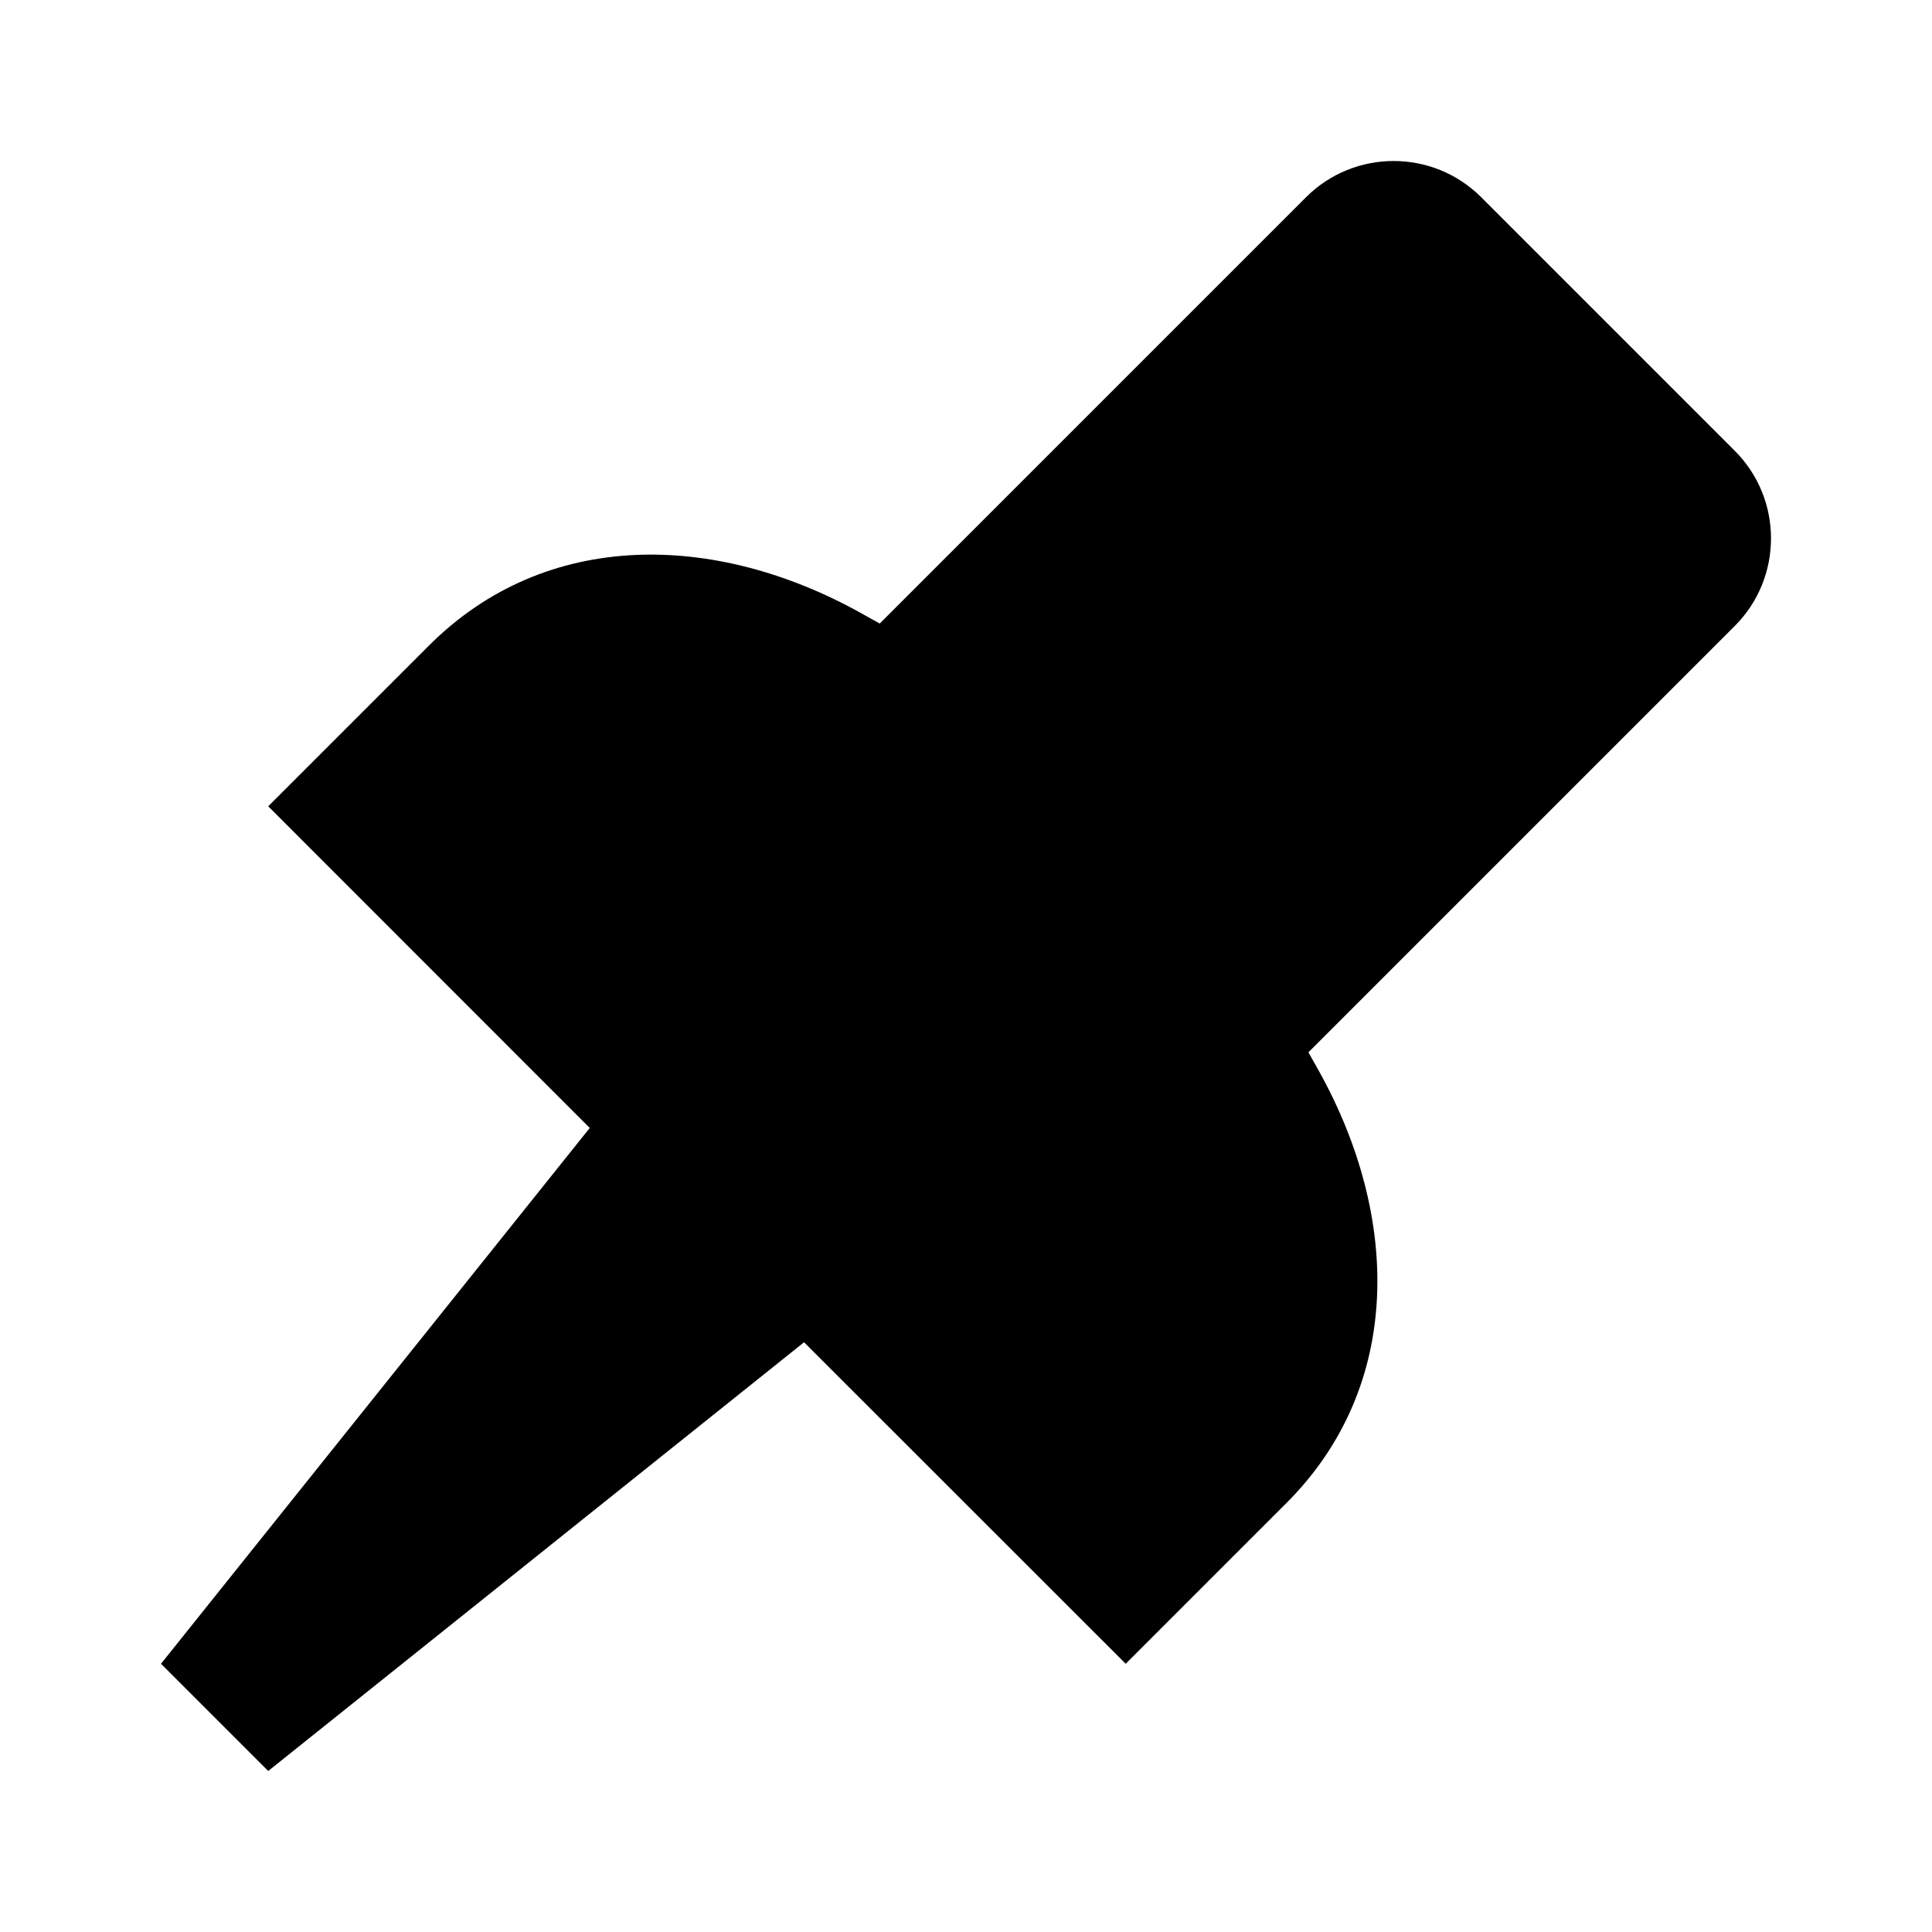 <!-- ##color:mono ##group:objects -->
<svg viewBox="0 0 12 12" xmlns="http://www.w3.org/2000/svg">
  <path
    d="M9.2 1.225L10.775 2.8C11.075 3.1 11.075 3.588 10.775 3.888L8.127 6.536L8.193 6.654C8.694 7.555 8.719 8.607 7.99 9.336L6.992 10.334L4.994 8.337L1.666 11L1 10.334L3.663 7.006L1.666 5.008L2.664 4.01C3.393 3.281 4.445 3.306 5.346 3.807L5.464 3.873L8.112 1.225C8.412 0.925 8.9 0.925 9.2 1.225Z"
  />
</svg>
